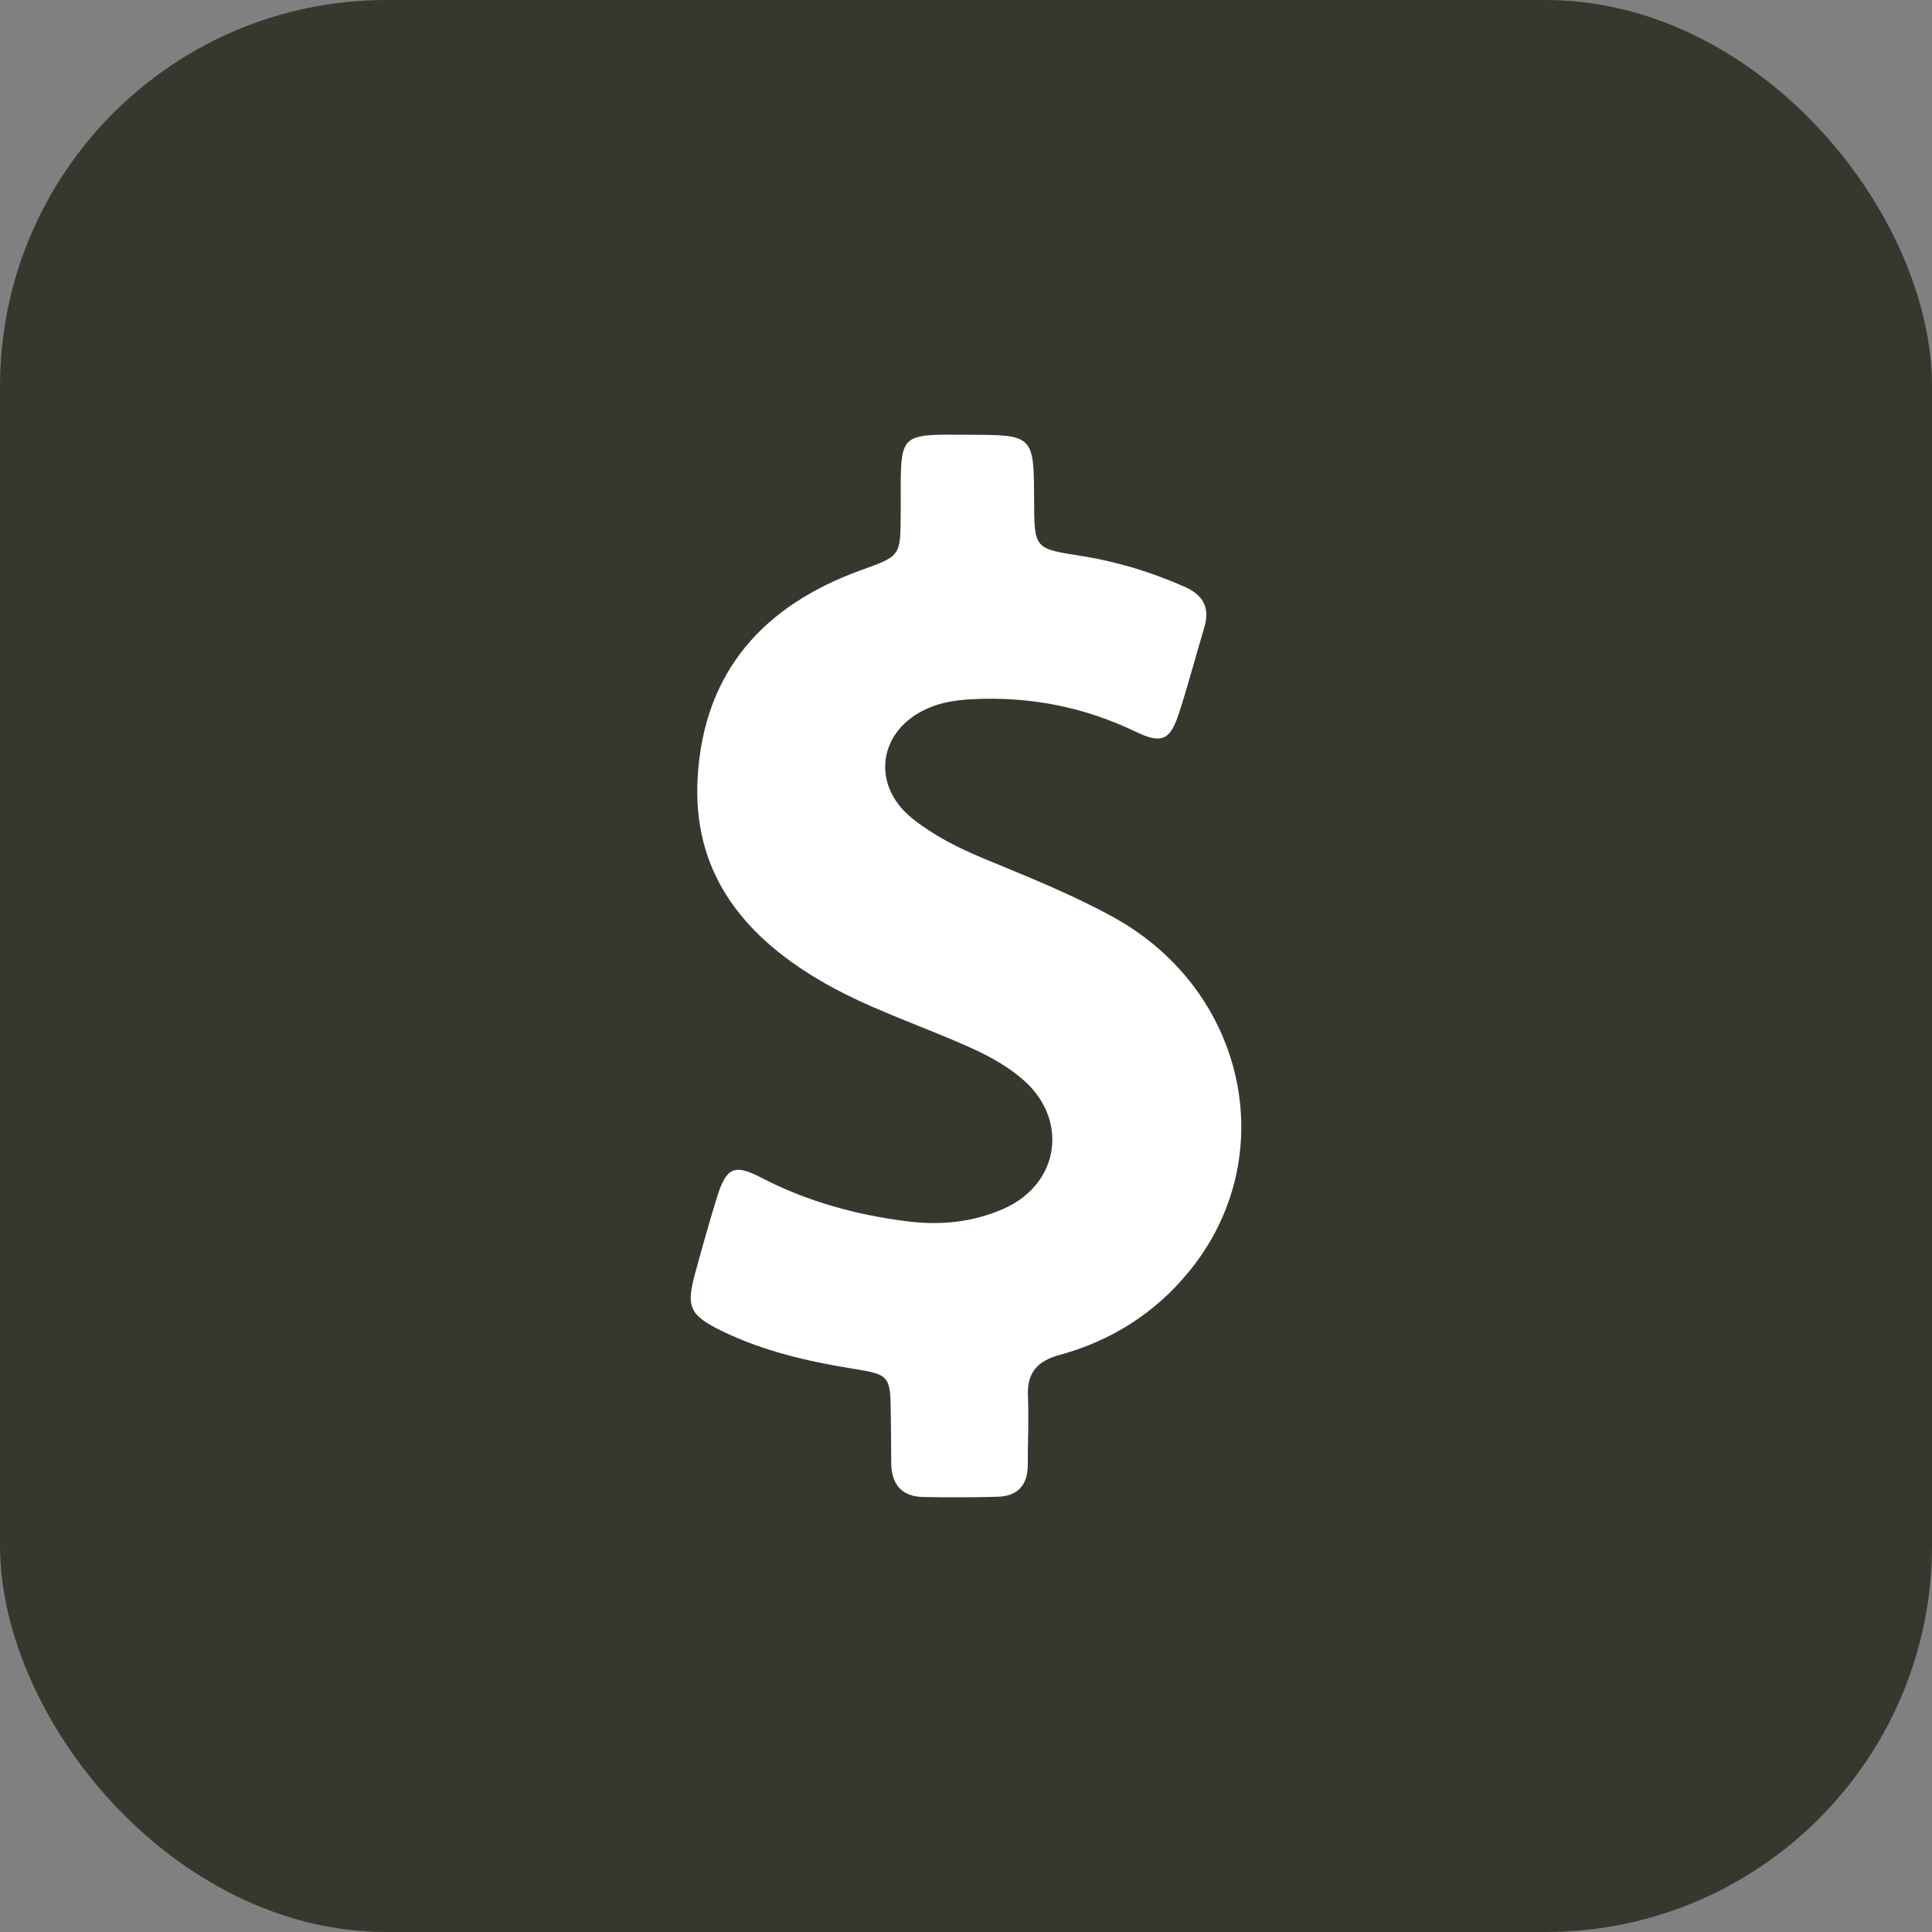 <svg xmlns:xlink="http://www.w3.org/1999/xlink" xmlns="http://www.w3.org/2000/svg" style="width:100%;height:100%;" viewBox="0 0 40 40" preserveAspectRatio="none" width="40" height="40"><rect x="0" y="0" width="40" height="40" fill="#808080" stroke="none"/><defs><svg width="40" height="40" viewBox="0 0 40 40" fill="none" id="svg-867053537_2024">
<rect width="40" height="40" rx="8" fill="#36382E"></rect>
<g clip-path="url(#svg-867053537_2024_clip0_142_400)" fill="none">
<path d="M23.06 18.994C22.196 18.517 21.279 18.153 20.37 17.776C19.843 17.558 19.338 17.303 18.893 16.949C18.016 16.249 18.184 15.113 19.211 14.664C19.502 14.536 19.806 14.495 20.115 14.477C21.306 14.414 22.437 14.632 23.514 15.15C24.05 15.409 24.227 15.327 24.409 14.768C24.6 14.177 24.759 13.578 24.936 12.982C25.054 12.582 24.909 12.319 24.532 12.151C23.841 11.846 23.132 11.628 22.387 11.51C21.415 11.36 21.415 11.356 21.41 10.379C21.406 9.002 21.406 9.002 20.024 9.002C19.825 9.002 19.625 8.997 19.425 9.002C18.779 9.02 18.671 9.134 18.652 9.784C18.643 10.074 18.652 10.365 18.648 10.661C18.643 11.524 18.639 11.51 17.812 11.81C15.812 12.537 14.577 13.9 14.445 16.081C14.327 18.012 15.335 19.316 16.921 20.266C17.898 20.852 18.98 21.197 20.015 21.656C20.42 21.834 20.806 22.038 21.142 22.32C22.137 23.142 21.956 24.51 20.774 25.028C20.143 25.305 19.475 25.373 18.789 25.287C17.73 25.155 16.717 24.878 15.762 24.383C15.204 24.092 15.04 24.169 14.849 24.773C14.686 25.296 14.54 25.823 14.395 26.35C14.2 27.059 14.272 27.227 14.949 27.559C15.812 27.977 16.735 28.19 17.675 28.34C18.412 28.458 18.434 28.49 18.443 29.253C18.448 29.599 18.448 29.949 18.452 30.294C18.457 30.73 18.666 30.985 19.116 30.994C19.625 31.003 20.138 31.003 20.647 30.989C21.065 30.98 21.279 30.753 21.279 30.33C21.279 29.858 21.301 29.381 21.283 28.908C21.26 28.427 21.469 28.181 21.933 28.054C23.001 27.763 23.909 27.191 24.609 26.336C26.554 23.974 25.813 20.516 23.06 18.994Z" fill="#FFFFFF"></path>
</g>
<defs>
<clipPath id="svg-867053537_2024_clip0_142_400">
<rect width="22" height="22" fill="white" transform="translate(9 9)"></rect>
</clipPath>
</defs>
</svg></defs><use href="#svg-867053537_2024"></use></svg>